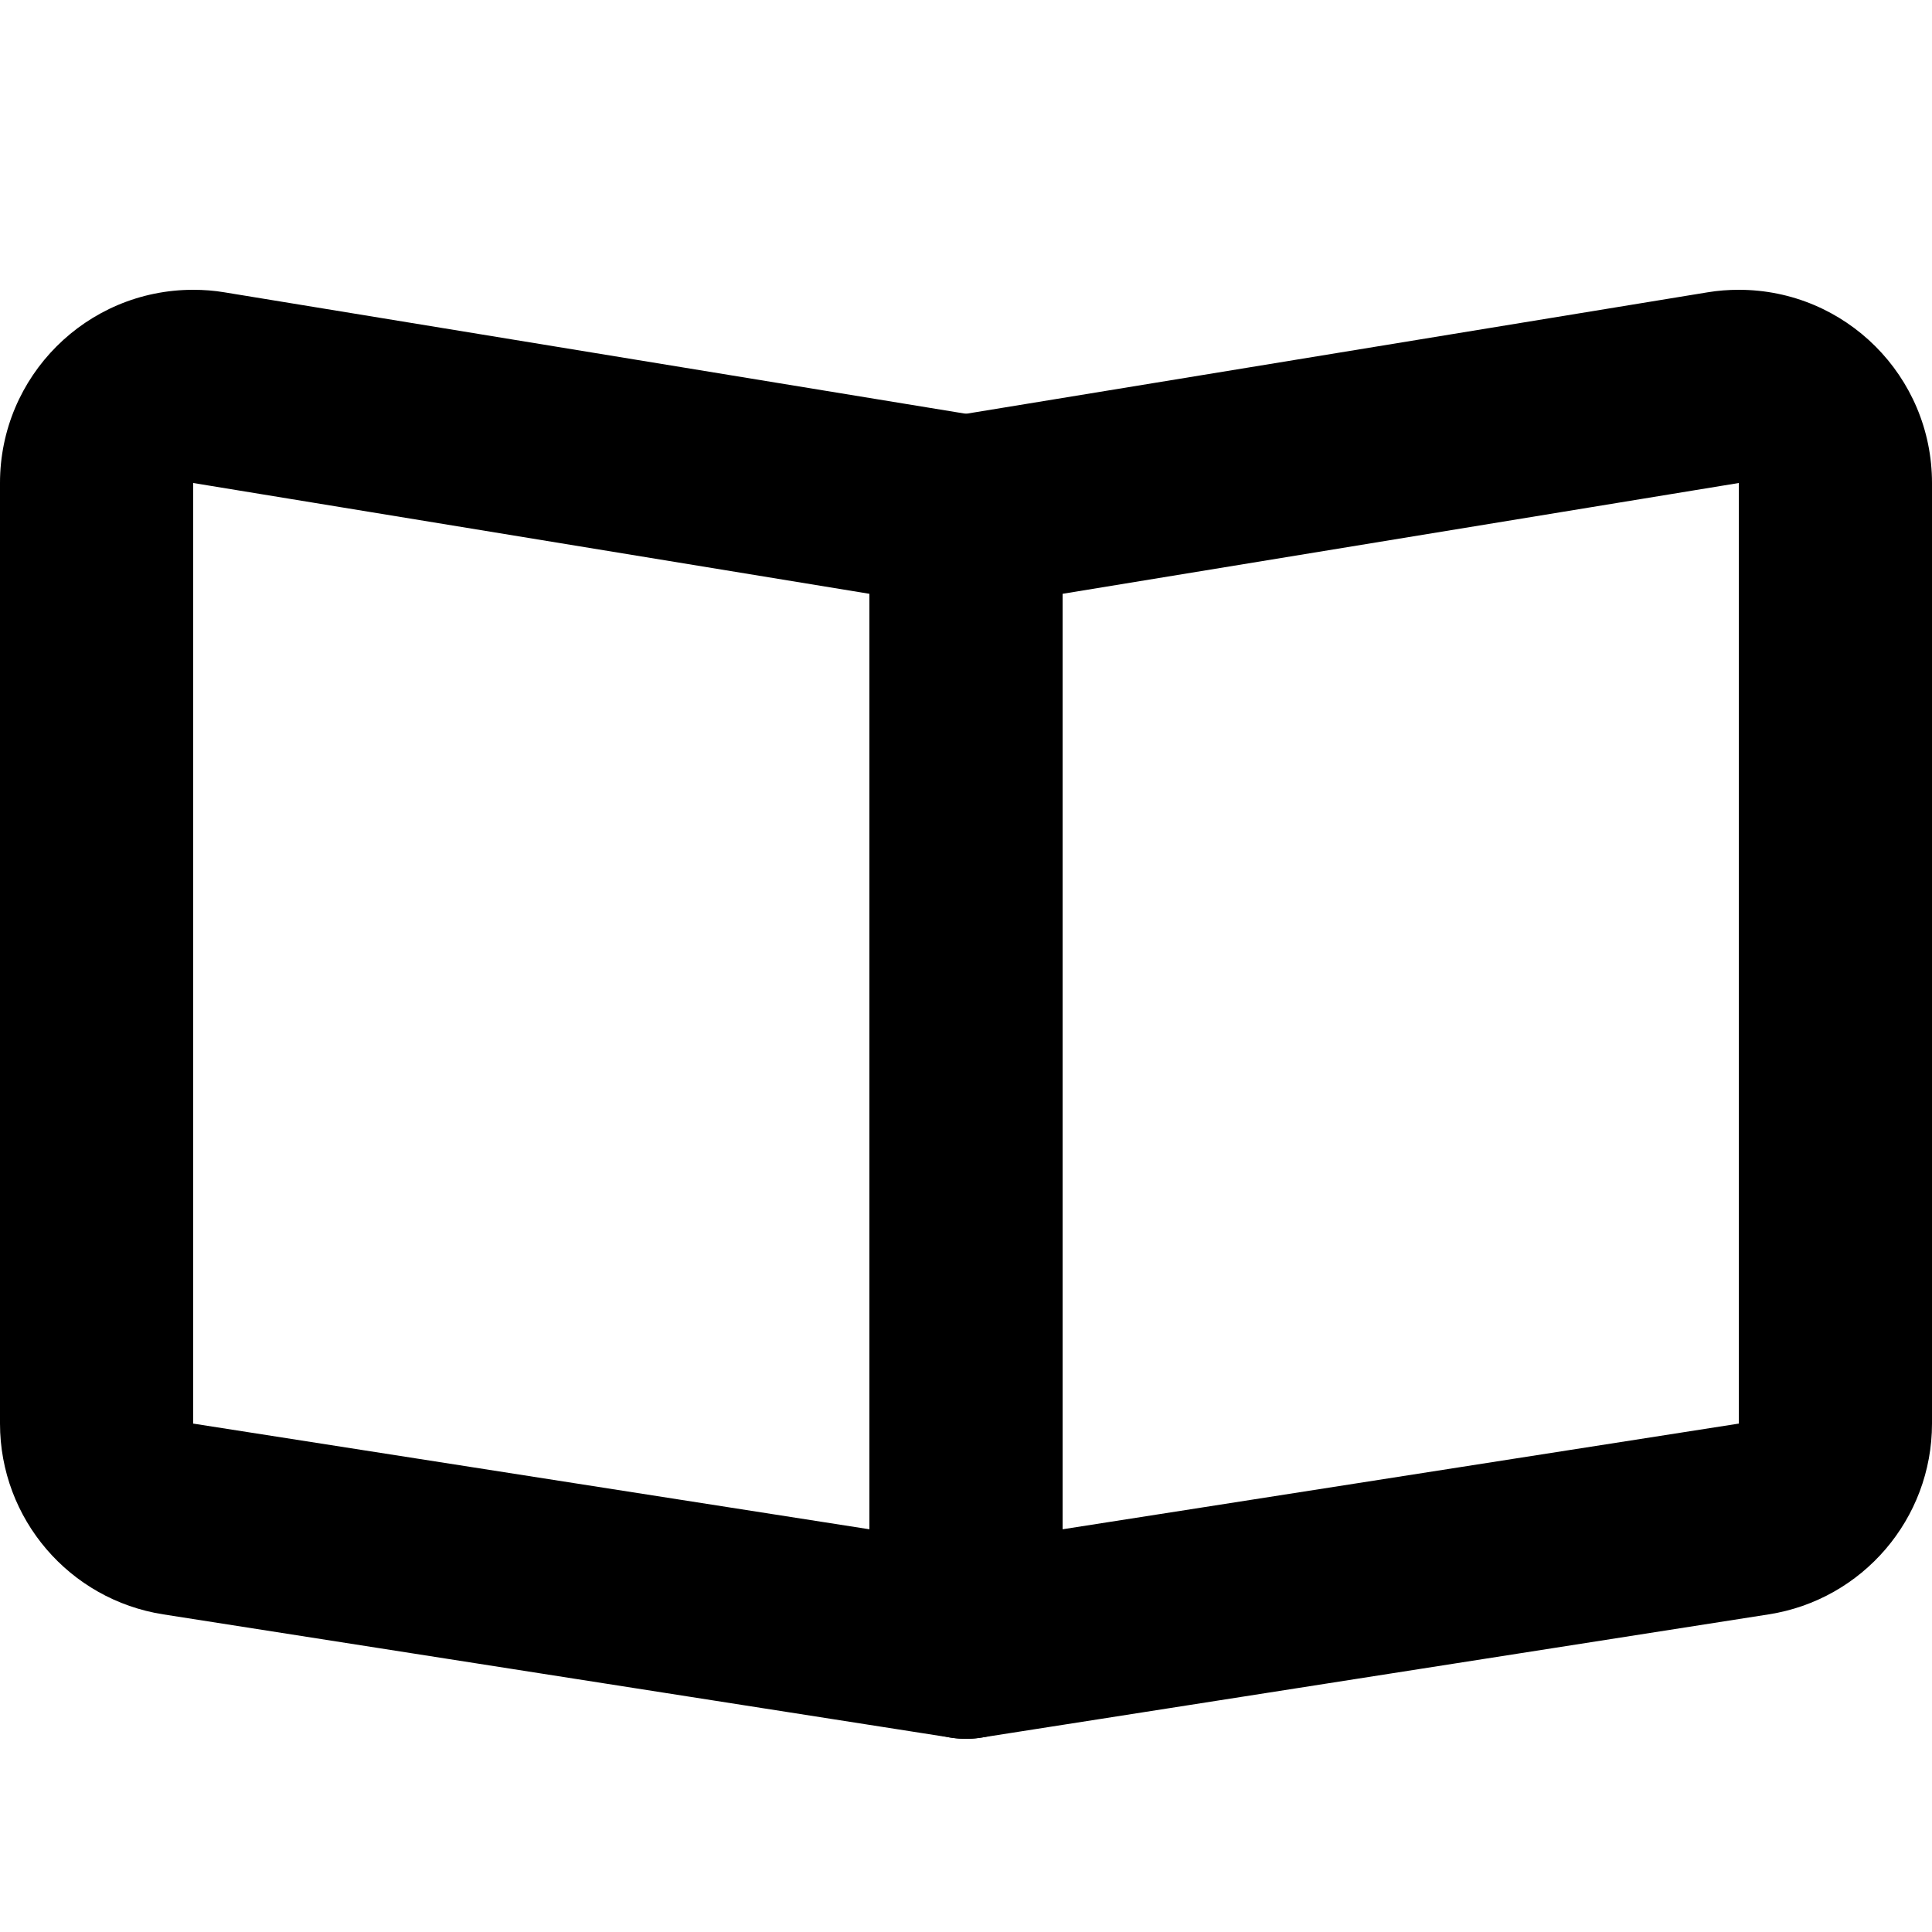 <svg xmlns="http://www.w3.org/2000/svg" viewBox="0 0 20 20" fill="none"><path fill-rule="evenodd" clip-rule="evenodd" d="M11 5.297C11 4.807 10.645 4.39 10.162 4.31L2.323 3.026C2.217 3.008 2.108 3 2 3C0.895 3 0 3.895 0 5V14.737C0 15.722 0.718 16.56 1.691 16.712L9.845 17.988C10.452 18.083 11 17.614 11 17V5.297ZM2 14.737V5L9 6.147V15.831L2 14.737Z" fill="currentColor"/><path fill-rule="evenodd" clip-rule="evenodd" d="M20 5C20 3.895 19.105 3 18 3C17.892 3 17.784 3.008 17.677 3.026L9.838 4.31C9.355 4.39 9 4.807 9 5.297V17C9 17.614 9.548 18.083 10.155 17.988L18.309 16.712C19.282 16.56 20 15.722 20 14.737V5ZM18 14.737L11 15.831V6.147L18 5V14.737Z" fill="currentColor"/></svg>